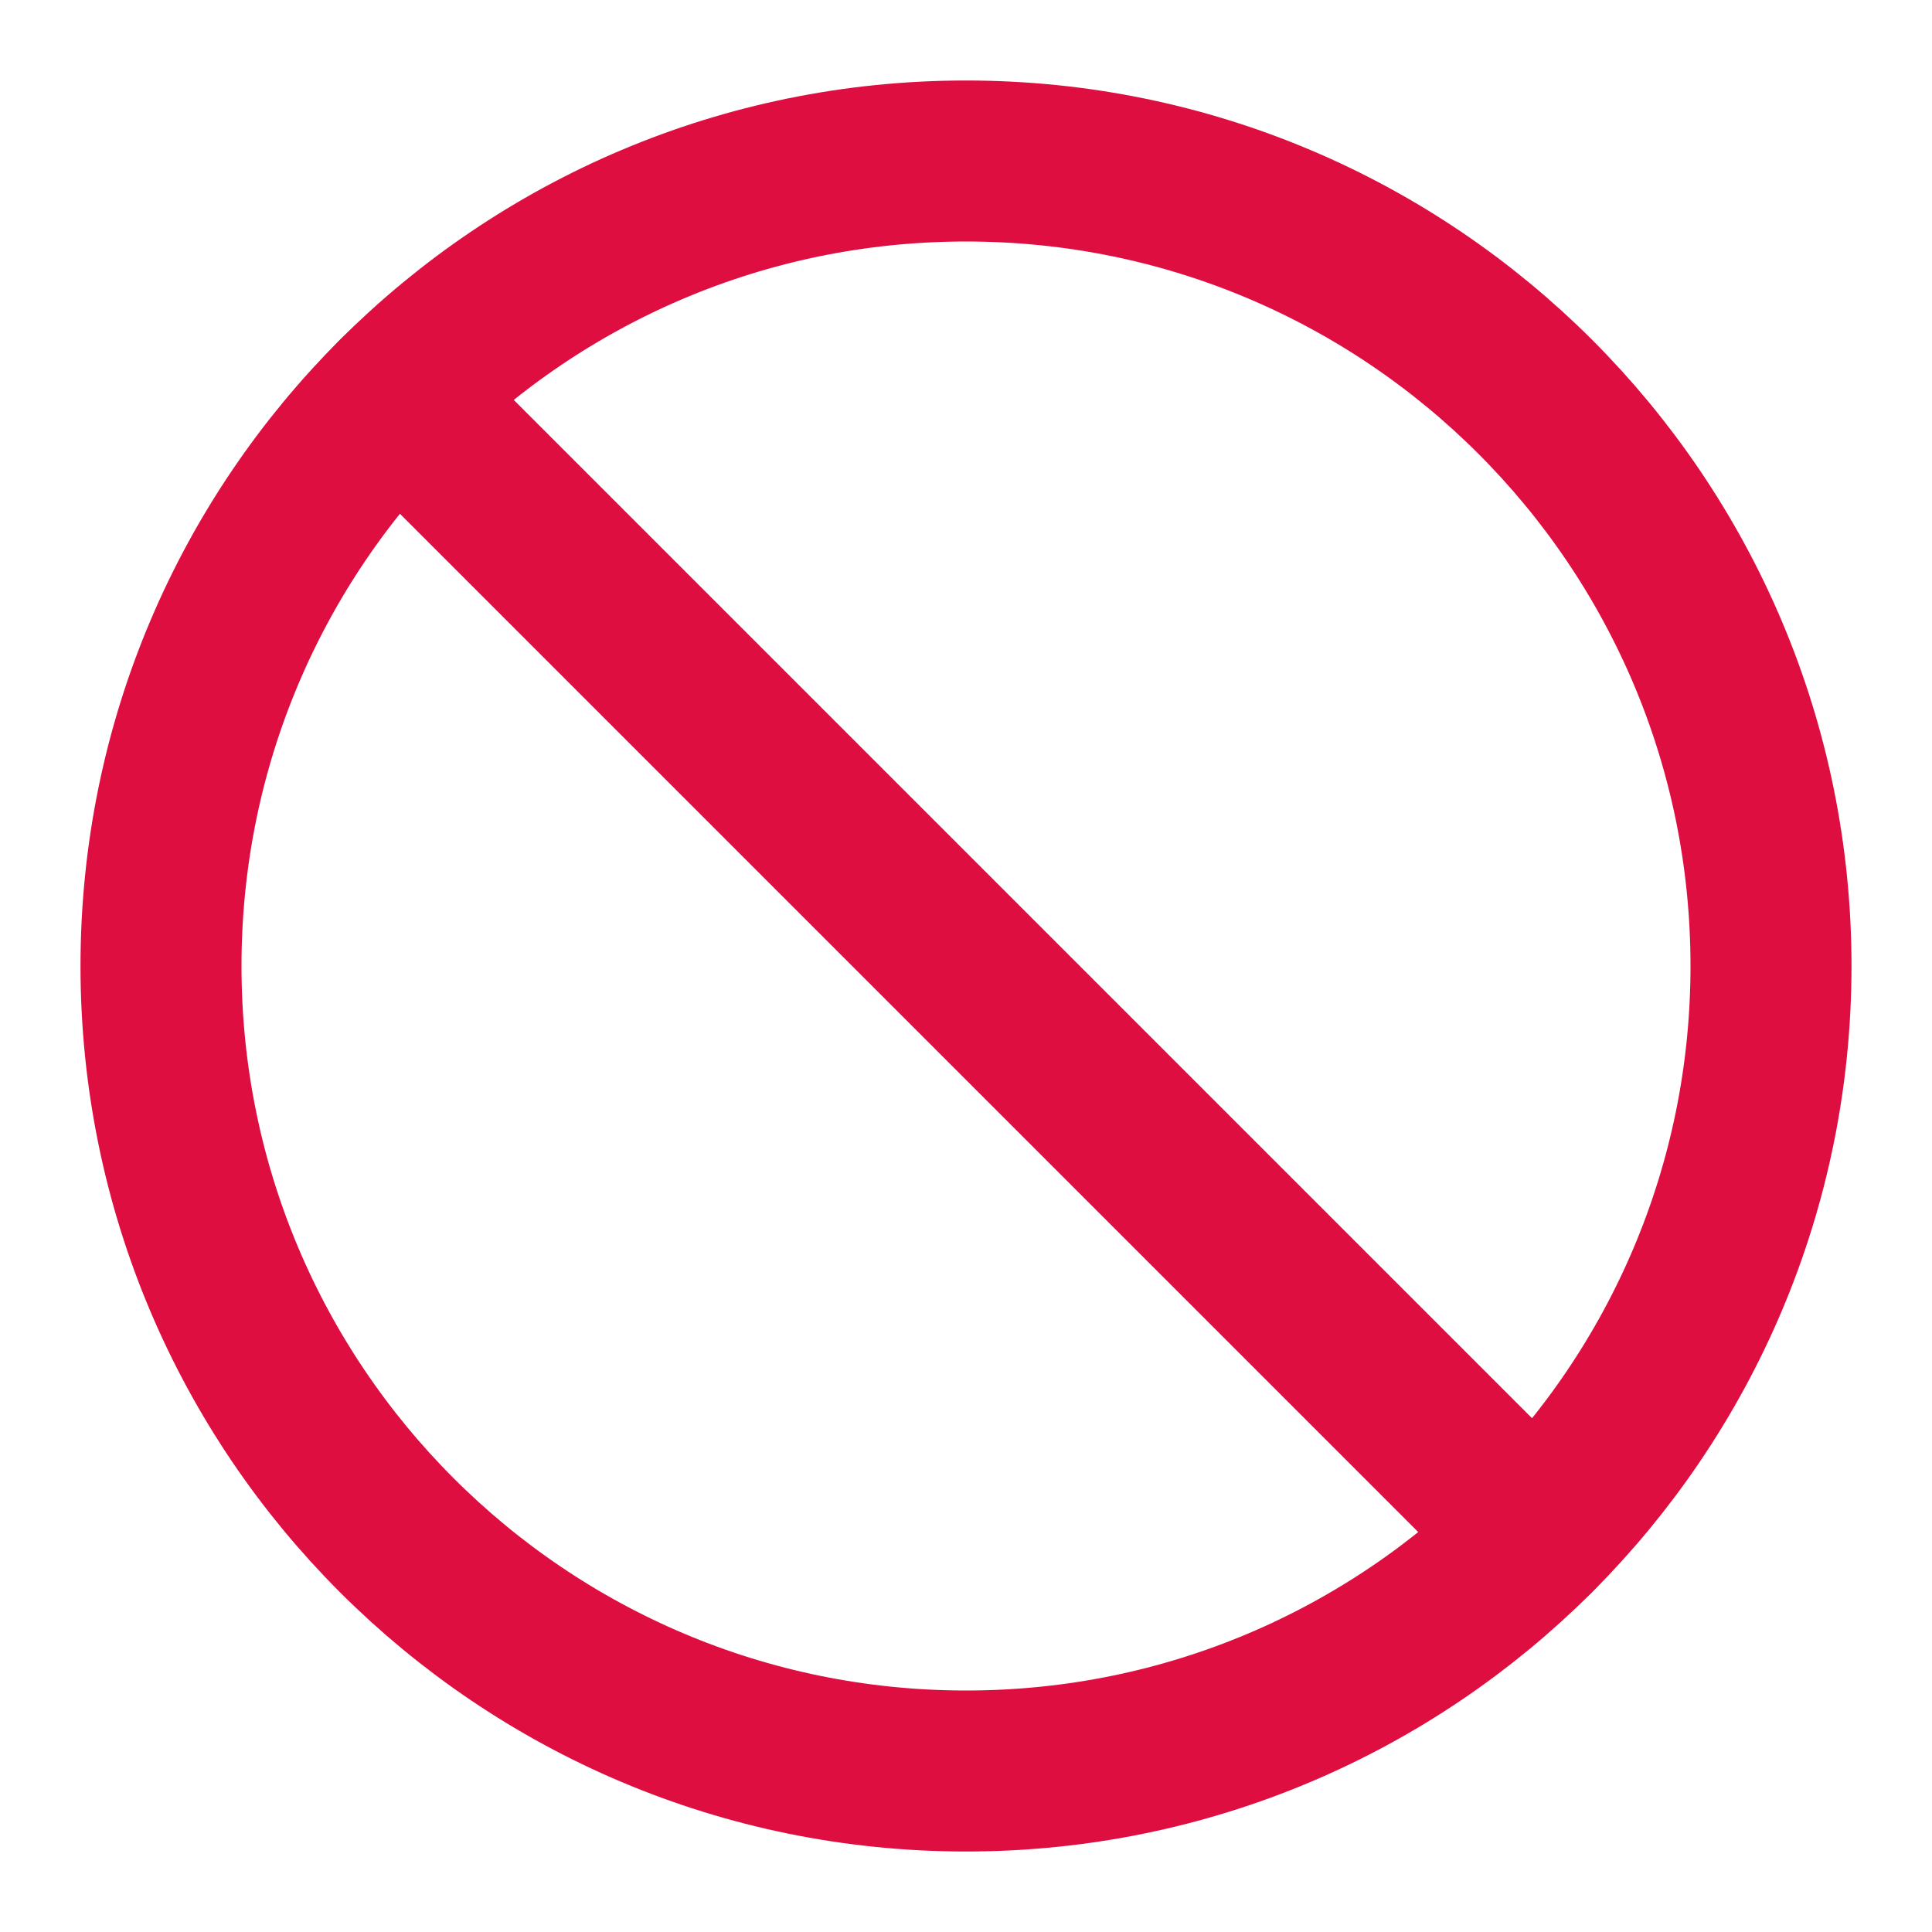<svg width="24" height="24" viewBox="0 0 24 24" fill="none" xmlns="http://www.w3.org/2000/svg">
<path d="M12 22C17.523 22 22 17.523 22 12C22 6.477 17.523 2 12 2C6.477 2 2 6.477 2 12C2 17.523 6.477 22 12 22Z" stroke="#DF0E40" stroke-width="2" stroke-linecap="round" stroke-linejoin="round"/>
<path d="M4.93 4.93L19.07 19.07" stroke="#DF0E40" stroke-width="2" stroke-linecap="round" stroke-linejoin="round"/>
</svg>
